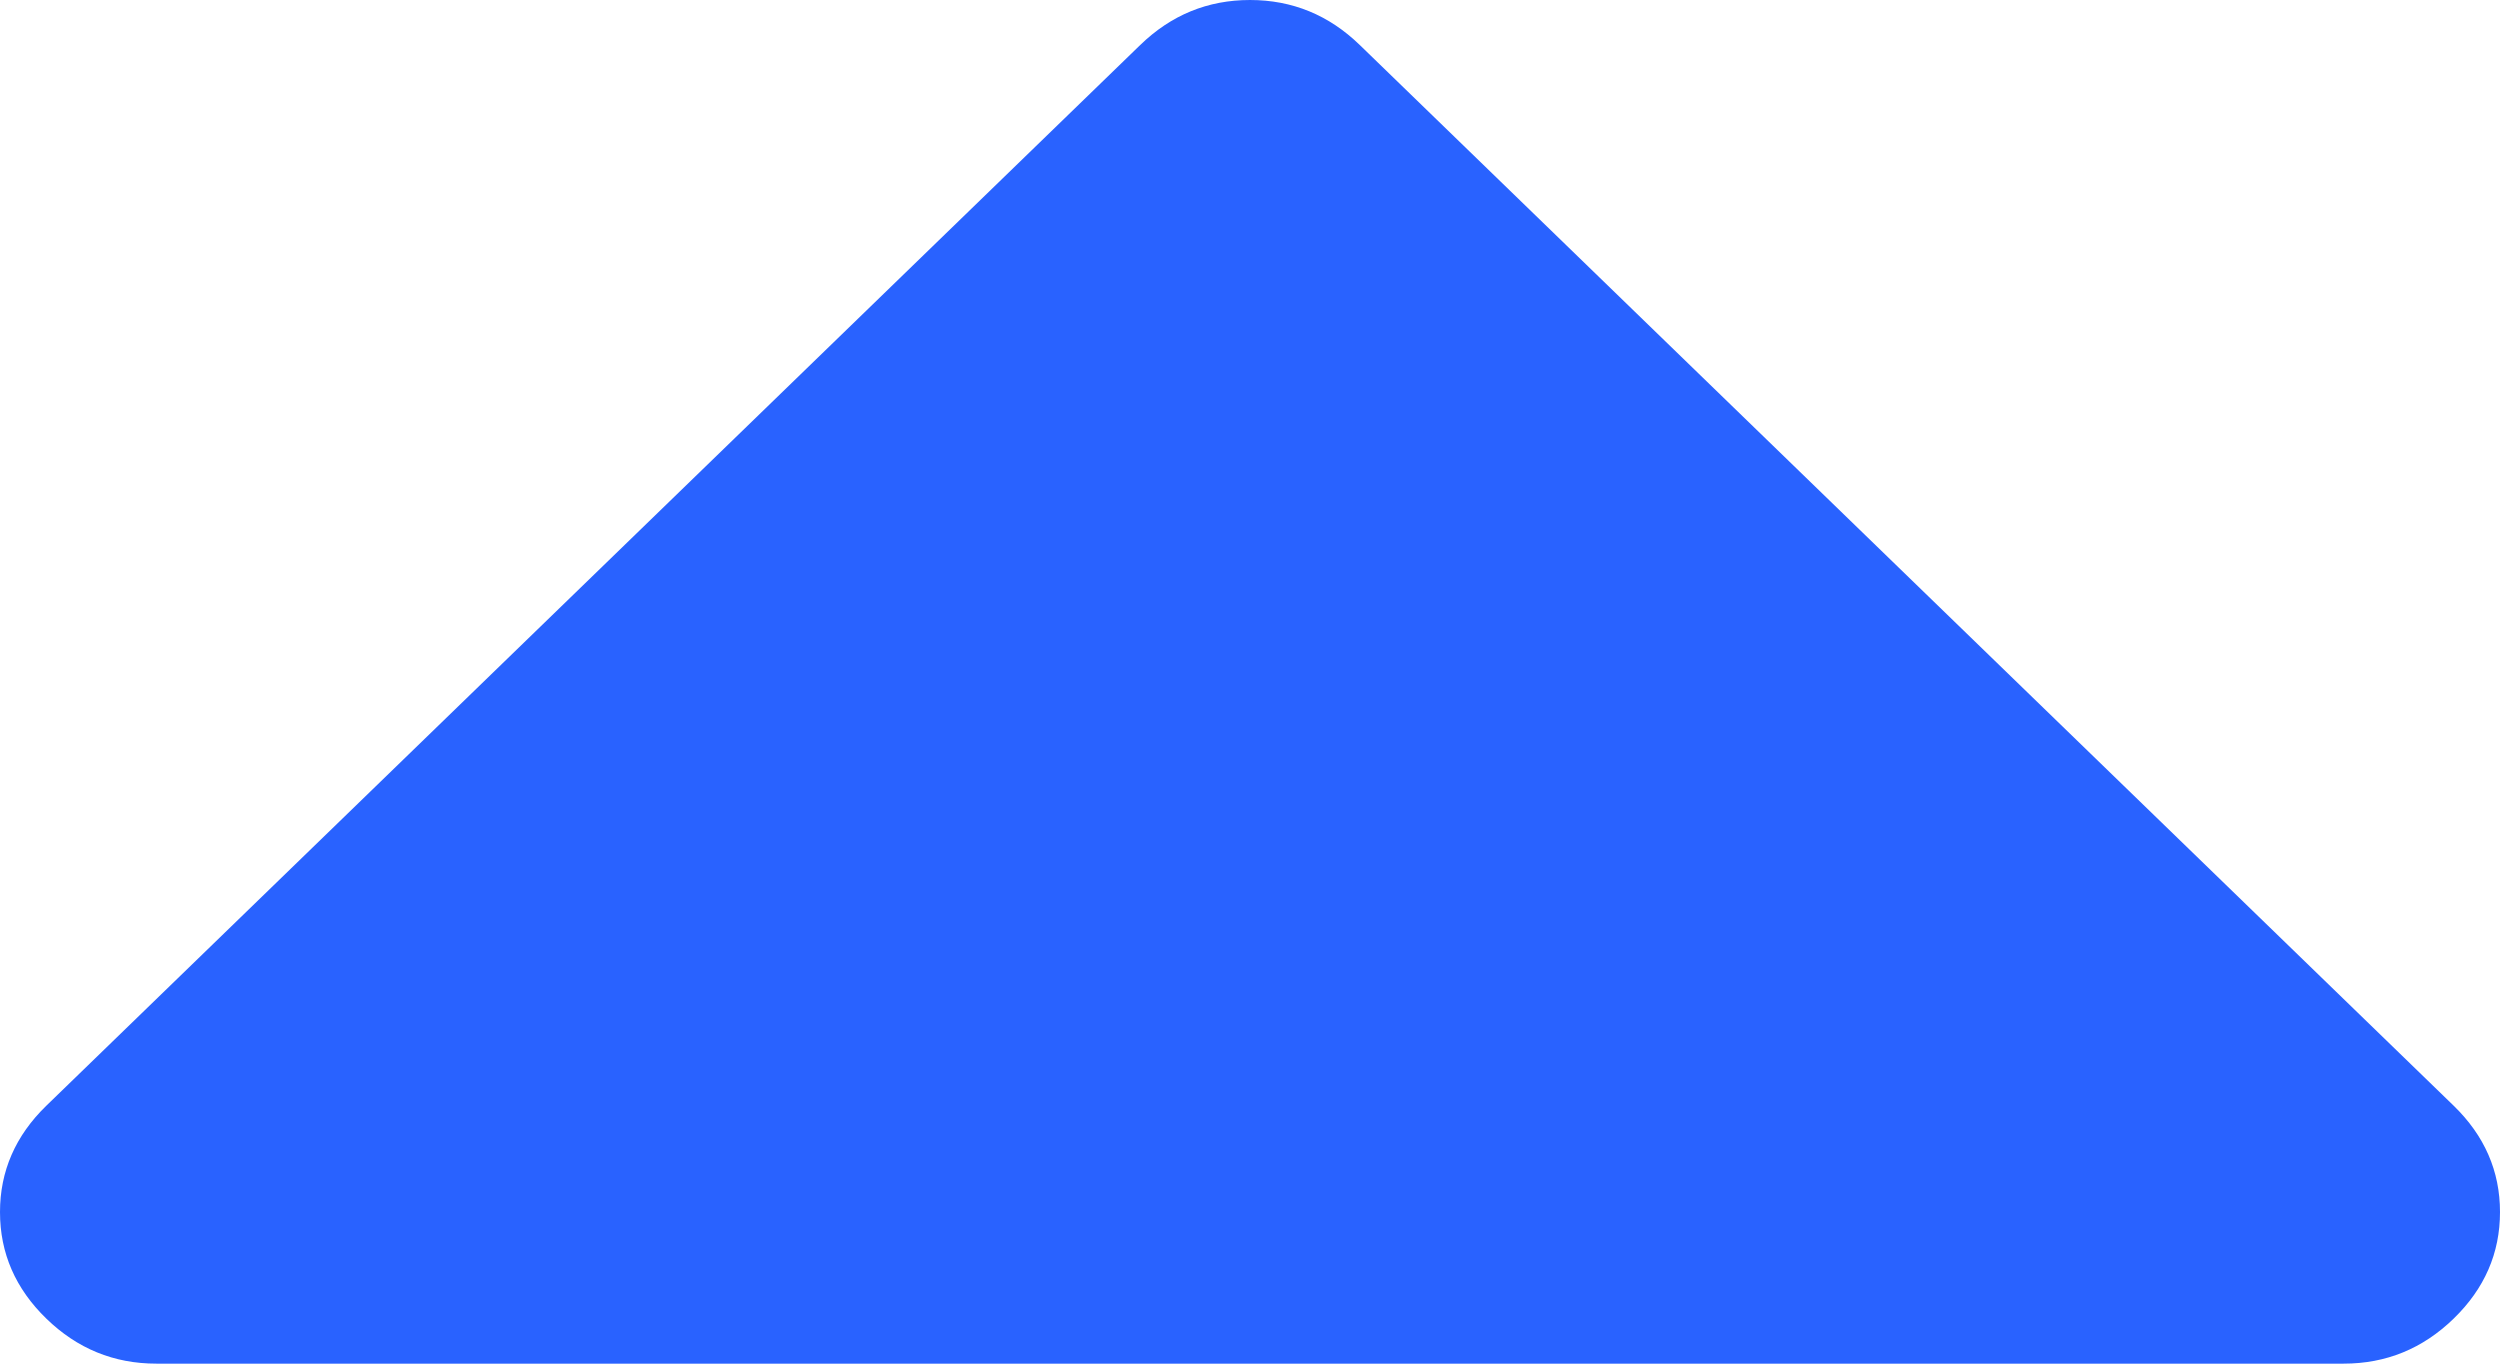 ﻿<?xml version="1.0" encoding="utf-8"?>
<svg version="1.1" xmlns:xlink="http://www.w3.org/1999/xlink" width="11px" height="6px" xmlns="http://www.w3.org/2000/svg">
  <g transform="matrix(1 0 0 1 -132 -30 )">
    <path d="M 10.796 4.865  C 10.932 4.997  11 5.153  11 5.333  C 11 5.514  10.932 5.67  10.796 5.802  C 10.66 5.934  10.499 6  10.312 6  L 0.688 6  C 0.501 6  0.34 5.934  0.204 5.802  C 0.068 5.67  0 5.514  0 5.333  C 0 5.153  0.068 4.997  0.204 4.865  L 5.017 0.198  C 5.153 0.066  5.314 0  5.5 0  C 5.686 0  5.847 0.066  5.983 0.198  L 10.796 4.865  Z " fill-rule="nonzero" fill="#2962ff" stroke="none" transform="matrix(1 0 0 1 132 30 )" />
  </g>
</svg>